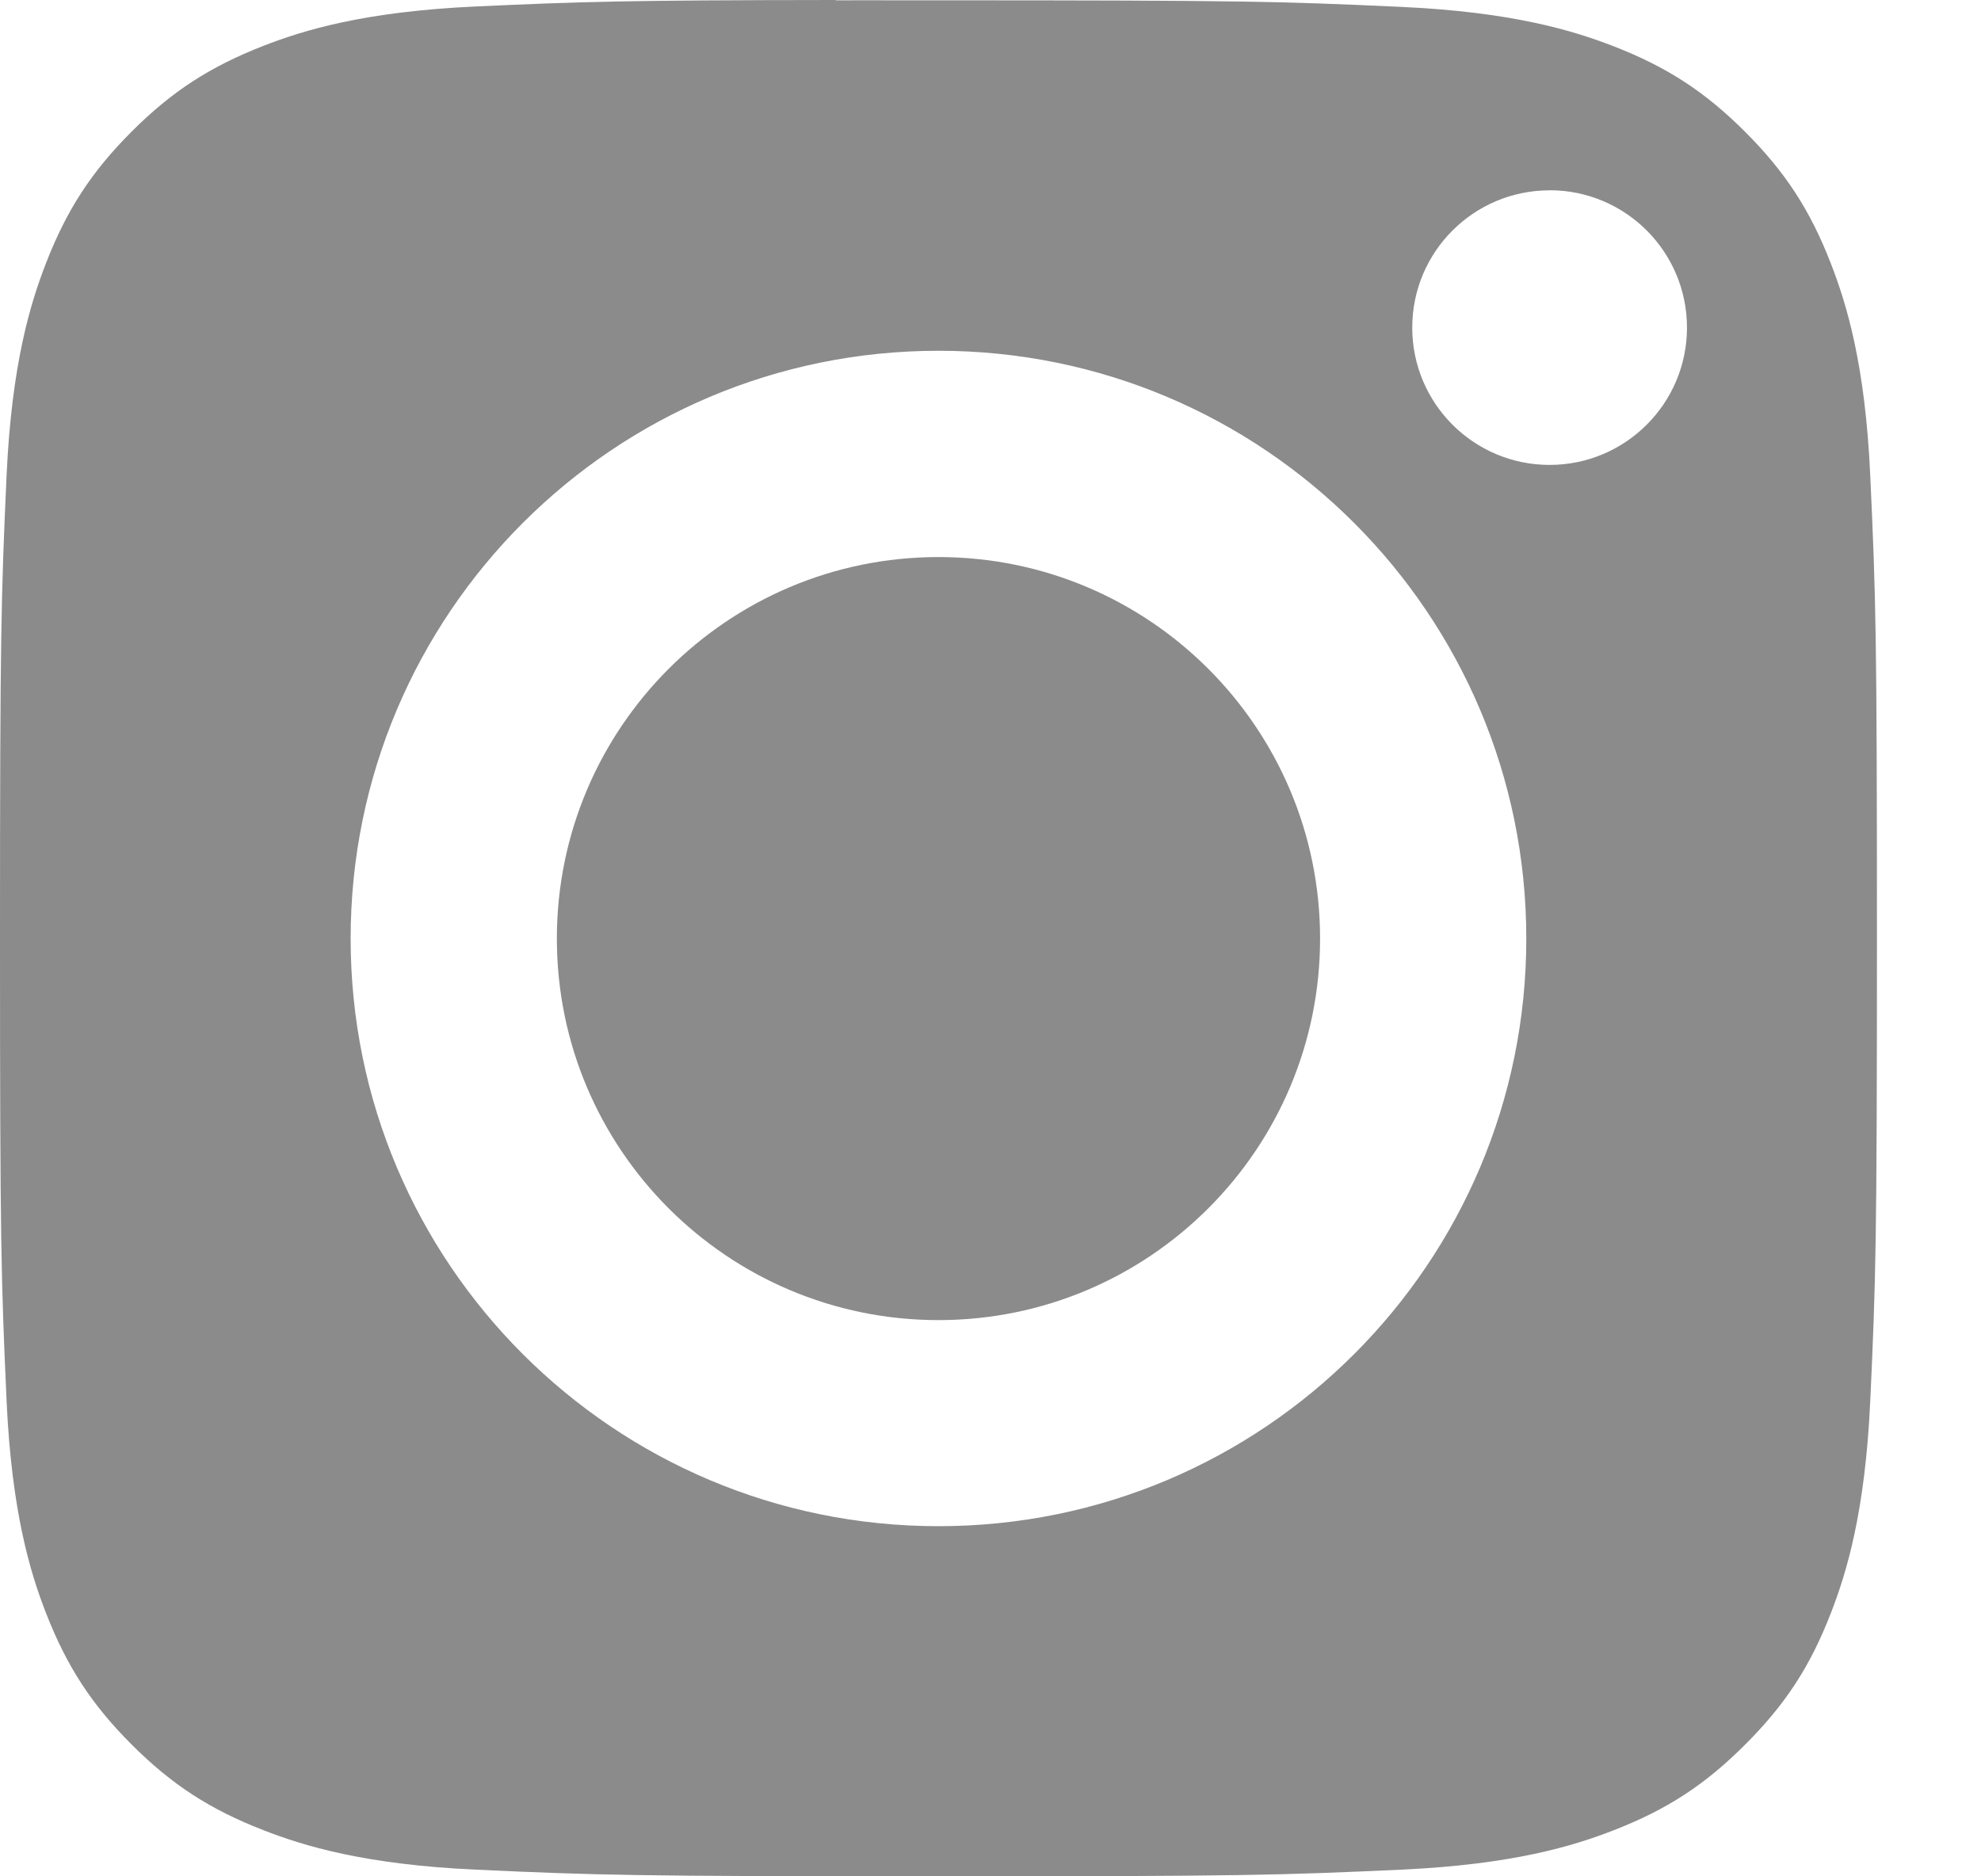 <svg width="19" height="18" viewBox="0 0 19 18" fill="none" xmlns="http://www.w3.org/2000/svg">
<path fill-rule="evenodd" clip-rule="evenodd" d="M8.016 0.003C8.208 0.002 8.413 0.003 8.635 0.003L9.001 0.003C11.933 0.003 12.28 0.013 13.438 0.066C14.509 0.115 15.09 0.294 15.477 0.444C15.989 0.643 16.354 0.881 16.738 1.265C17.123 1.65 17.361 2.015 17.56 2.528C17.71 2.914 17.89 3.496 17.938 4.566C17.991 5.724 18.002 6.071 18.002 9.001C18.002 11.932 17.991 12.28 17.938 13.437C17.889 14.508 17.71 15.088 17.56 15.475C17.361 15.988 17.123 16.352 16.738 16.736C16.354 17.121 15.989 17.359 15.477 17.558C15.09 17.709 14.509 17.887 13.438 17.936C12.281 17.989 11.933 18 9.001 18C6.069 18 5.722 17.989 4.564 17.936C3.494 17.887 2.913 17.708 2.526 17.557C2.013 17.358 1.647 17.12 1.263 16.736C0.879 16.352 0.641 15.987 0.441 15.474C0.291 15.088 0.112 14.507 0.063 13.436C0.011 12.278 0 11.931 0 8.999C0 6.067 0.011 5.721 0.063 4.563C0.112 3.493 0.291 2.912 0.441 2.525C0.64 2.012 0.879 1.646 1.263 1.262C1.647 0.878 2.013 0.64 2.526 0.44C2.913 0.289 3.494 0.111 4.564 0.062C5.577 0.016 5.97 0.002 8.016 0V0.003ZM14.862 1.826C14.135 1.826 13.545 2.415 13.545 3.143C13.545 3.87 14.135 4.46 14.862 4.46C15.59 4.46 16.18 3.87 16.18 3.143C16.18 2.415 15.59 1.825 14.862 1.825V1.826ZM3.363 9.004C3.363 5.89 5.887 3.365 9.001 3.365C12.115 3.365 14.639 5.89 14.639 9.004C14.639 12.118 12.115 14.641 9.001 14.641C5.887 14.641 3.363 12.118 3.363 9.004Z" fill="#8B8B8B"/>
<path d="M9.001 5.344C11.022 5.344 12.661 6.983 12.661 9.004C12.661 11.025 11.022 12.664 9.001 12.664C6.98 12.664 5.341 11.025 5.341 9.004C5.341 6.983 6.98 5.344 9.001 5.344Z" fill="#8B8B8B"/>
</svg>
